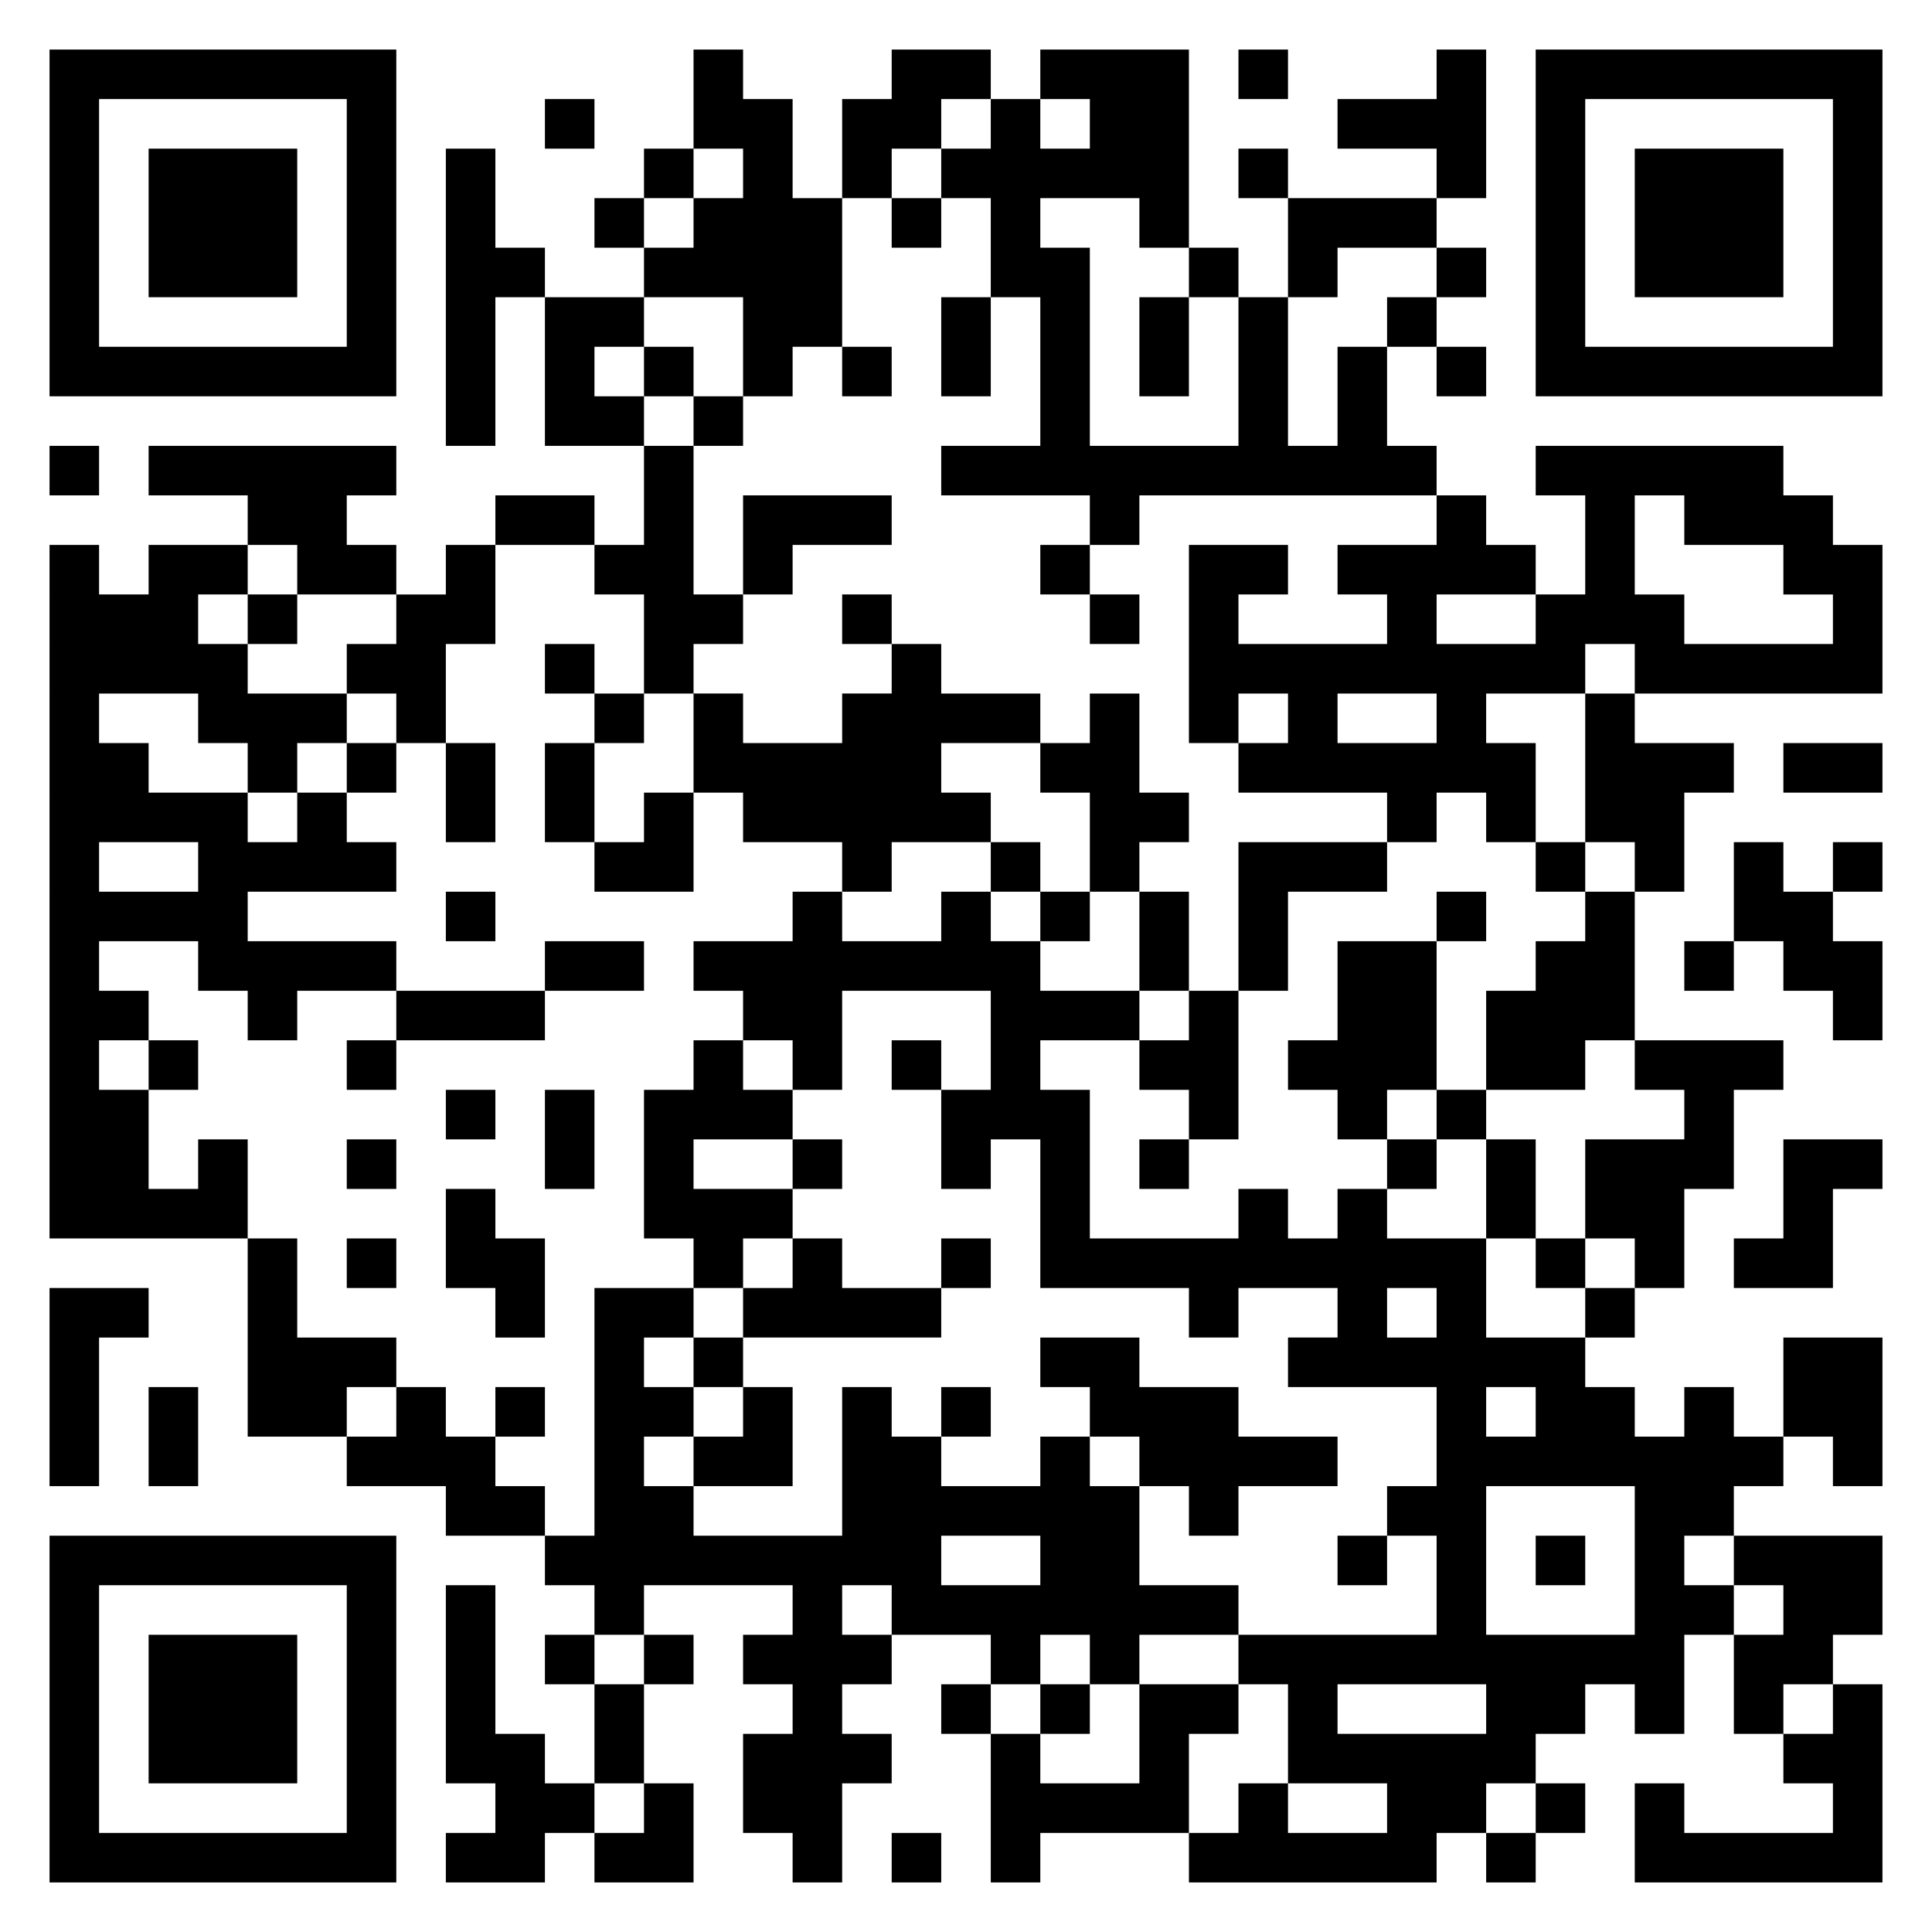 <svg xmlns="http://www.w3.org/2000/svg" viewBox="0 0 39 39"><path d="M1 1h7v7h-7zM14 1h1v1h1v2h1v3h-1v1h-1v-2h-2v-1h1v-1h1v-1h-1zM18 1h2v1h-1v1h-1v1h-1v-2h1zM21 1h3v4h-1v-1h-2v1h1v4h3v-3h1v3h1v-2h1v2h1v1h-6v1h-1v-1h-3v-1h2v-3h-1v-2h-1v-1h1v-1h1v1h1v-1h-1zM25 1h1v1h-1zM29 1h1v3h-1v-1h-2v-1h2zM31 1h7v7h-7zM2 2v5h5v-5zM11 2h1v1h-1zM32 2v5h5v-5zM3 3h3v3h-3zM9 3h1v2h1v1h-1v3h-1zM13 3h1v1h-1zM25 3h1v1h-1zM33 3h3v3h-3zM12 4h1v1h-1zM18 4h1v1h-1zM26 4h3v1h-2v1h-1zM24 5h1v1h-1zM29 5h1v1h-1zM11 6h2v1h-1v1h1v1h-2zM19 6h1v2h-1zM23 6h1v2h-1zM28 6h1v1h-1zM13 7h1v1h-1zM17 7h1v1h-1zM29 7h1v1h-1zM14 8h1v1h-1zM1 9h1v1h-1zM3 9h5v1h-1v1h1v1h-2v-1h-1v-1h-2zM13 9h1v3h1v1h-1v1h-1v-2h-1v-1h1zM31 9h5v1h1v1h1v3h-5v-1h-1v1h-2v1h1v2h-1v-1h-1v1h-1v-1h-3v-1h1v-1h-1v1h-1v-4h2v1h-1v1h3v-1h-1v-1h2v-1h1v1h1v1h-2v1h2v-1h1v-2h-1zM10 10h2v1h-2zM15 10h3v1h-2v1h-1zM33 10v2h1v1h3v-1h-1v-1h-2v-1zM1 11h1v1h1v-1h2v1h-1v1h1v1h2v1h-1v1h-1v-1h-1v-1h-2v1h1v1h2v1h1v-1h1v1h1v1h-3v1h3v1h-2v1h-1v-1h-1v-1h-2v1h1v1h-1v1h1v2h1v-1h1v2h-4zM9 11h1v2h-1v2h-1v-1h-1v-1h1v-1h1zM21 11h1v1h-1zM5 12h1v1h-1zM17 12h1v1h-1zM22 12h1v1h-1zM11 13h1v1h-1zM18 13h1v1h2v1h-2v1h1v1h-2v1h-1v-1h-2v-1h-1v-2h1v1h2v-1h1zM12 14h1v1h-1zM22 14h1v2h1v1h-1v1h-1v-2h-1v-1h1zM27 14v1h2v-1zM32 14h1v1h2v1h-1v2h-1v-1h-1zM7 15h1v1h-1zM9 15h1v2h-1zM11 15h1v2h-1zM36 15h2v1h-2zM13 16h1v2h-2v-1h1zM2 17v1h2v-1zM20 17h1v1h-1zM25 17h3v1h-2v2h-1zM31 17h1v1h-1zM35 17h1v1h1v1h1v2h-1v-1h-1v-1h-1zM37 17h1v1h-1zM9 18h1v1h-1zM16 18h1v1h2v-1h1v1h1v1h2v1h-2v1h1v3h3v-1h1v1h1v-1h1v1h2v2h2v1h1v1h1v-1h1v1h1v1h-1v1h-1v1h1v1h-1v2h-1v-1h-1v1h-1v1h-1v1h-1v1h-5v-1h1v-1h1v1h2v-1h-2v-2h-1v-1h4v-2h-1v-1h1v-2h-3v-1h1v-1h-2v1h-1v-1h-3v-3h-1v1h-1v-2h1v-2h-3v2h-1v-1h-1v-1h-1v-1h2zM21 18h1v1h-1zM23 18h1v2h-1zM29 18h1v1h-1zM32 18h1v3h-1v1h-2v-2h1v-1h1zM11 19h2v1h-2zM27 19h2v3h-1v1h-1v-1h-1v-1h1zM34 19h1v1h-1zM8 20h3v1h-3zM24 20h1v3h-1v-1h-1v-1h1zM3 21h1v1h-1zM7 21h1v1h-1zM14 21h1v1h1v1h-2v1h2v1h-1v1h-1v-1h-1v-3h1zM18 21h1v1h-1zM33 21h3v1h-1v2h-1v2h-1v-1h-1v-2h2v-1h-1zM9 22h1v1h-1zM11 22h1v2h-1zM29 22h1v1h-1zM7 23h1v1h-1zM16 23h1v1h-1zM23 23h1v1h-1zM28 23h1v1h-1zM30 23h1v2h-1zM36 23h2v1h-1v2h-2v-1h1zM9 24h1v1h1v2h-1v-1h-1zM5 25h1v2h2v1h-1v1h-2zM7 25h1v1h-1zM16 25h1v1h2v1h-4v-1h1zM19 25h1v1h-1zM31 25h1v1h-1zM1 26h2v1h-1v3h-1zM12 26h2v1h-1v1h1v1h-1v1h1v1h3v-3h1v1h1v1h2v-1h1v1h1v2h2v1h-2v1h-1v-1h-1v1h-1v-1h-2v-1h-1v1h1v1h-1v1h1v1h-1v2h-1v-1h-1v-2h1v-1h-1v-1h1v-1h-3v1h-1v-1h-1v-1h1zM28 26v1h1v-1zM32 26h1v1h-1zM14 27h1v1h-1zM21 27h2v1h2v1h2v1h-2v1h-1v-1h-1v-1h-1v-1h-1zM36 27h2v3h-1v-1h-1zM3 28h1v2h-1zM8 28h1v1h1v1h1v1h-2v-1h-2v-1h1zM10 28h1v1h-1zM15 28h1v2h-2v-1h1zM19 28h1v1h-1zM30 28v1h1v-1zM30 30v3h3v-3zM1 31h7v7h-7zM19 31v1h2v-1zM27 31h1v1h-1zM31 31h1v1h-1zM35 31h3v2h-1v1h-1v1h-1v-2h1v-1h-1zM2 32v5h5v-5zM9 32h1v3h1v1h1v1h-1v1h-2v-1h1v-1h-1zM3 33h3v3h-3zM11 33h1v1h-1zM13 33h1v1h-1zM12 34h1v2h-1zM19 34h1v1h-1zM21 34h1v1h-1zM23 34h2v1h-1v2h-3v1h-1v-3h1v1h2zM27 34v1h3v-1zM37 34h1v4h-5v-2h1v1h3v-1h-1v-1h1zM13 36h1v2h-2v-1h1zM31 36h1v1h-1zM18 37h1v1h-1zM30 37h1v1h-1z"/></svg>